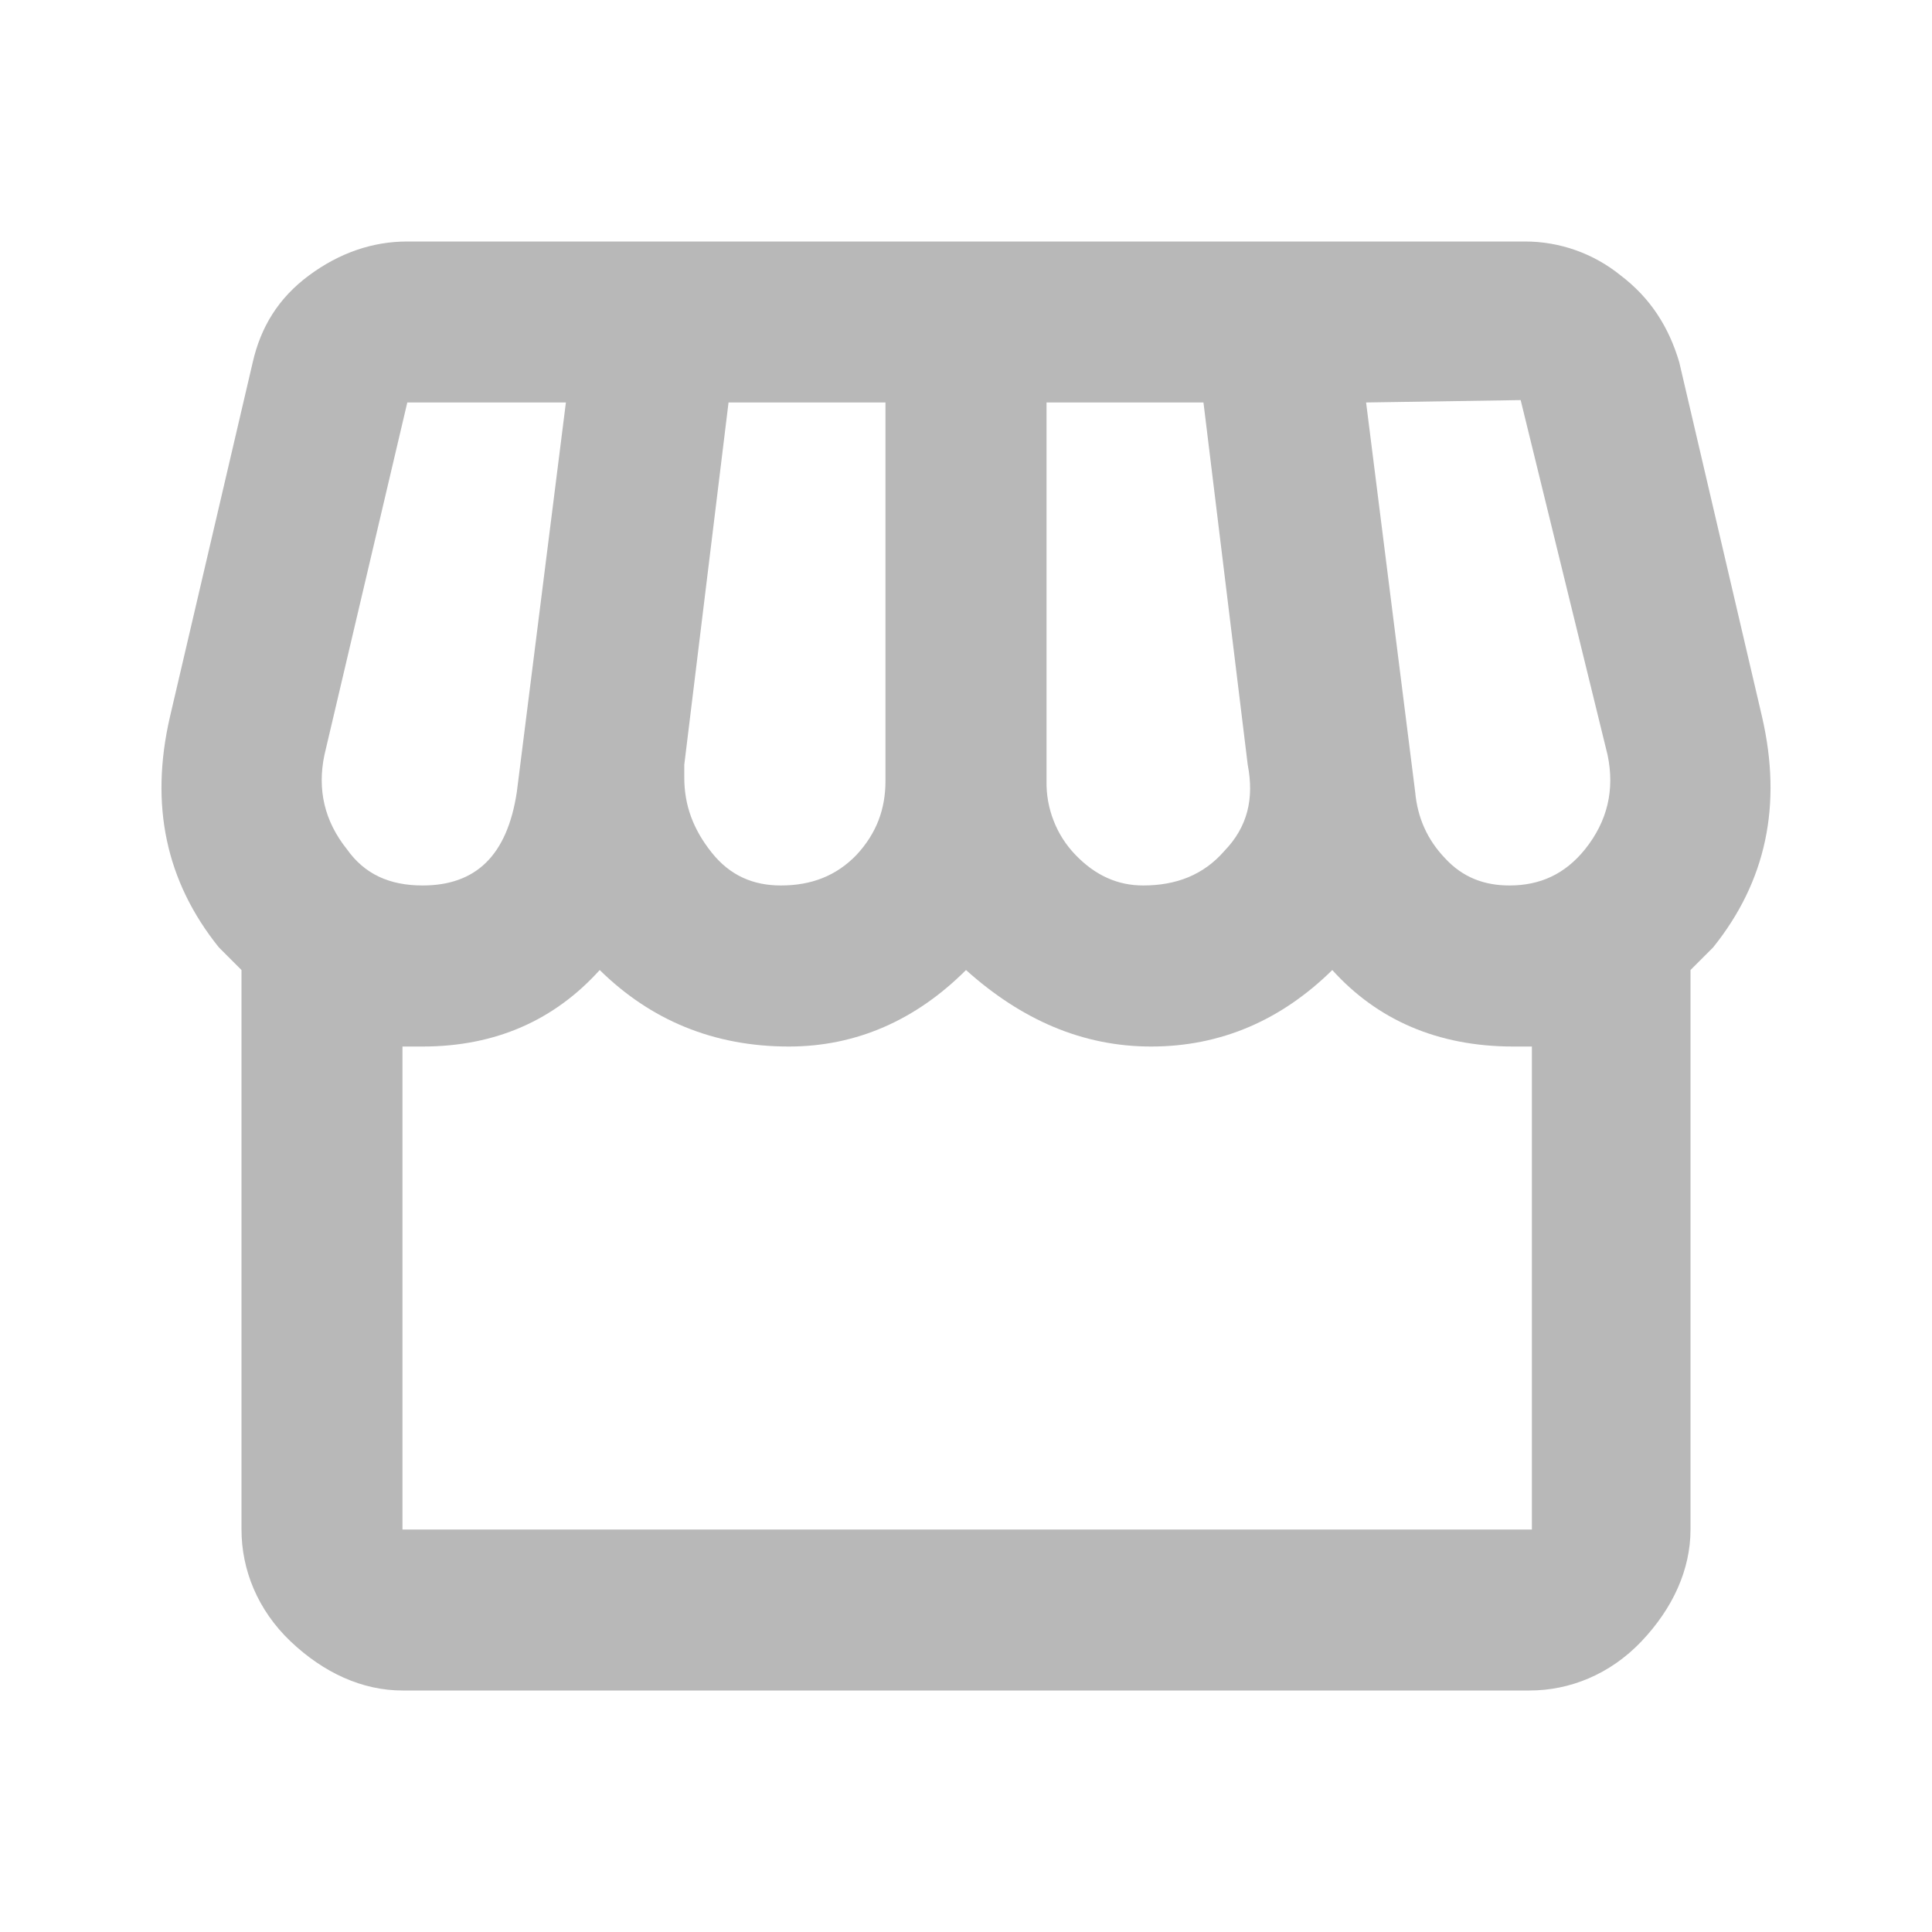 <svg width="22" height="22" viewBox="0 0 22 22" fill="none" xmlns="http://www.w3.org/2000/svg">
<path d="M4.638 2.75C4.244 2.75 3.868 2.878 3.52 3.135C3.172 3.392 2.97 3.722 2.878 4.125L1.934 8.168C1.705 9.167 1.888 10.037 2.493 10.789L2.75 11.046V17.417C2.75 17.875 2.933 18.333 3.309 18.691C3.685 19.048 4.125 19.25 4.583 19.25H17.417C17.875 19.25 18.333 19.067 18.691 18.691C19.048 18.315 19.25 17.875 19.25 17.417V11.046L19.507 10.789C20.112 10.037 20.295 9.167 20.066 8.168L19.122 4.125C19.003 3.722 18.792 3.392 18.453 3.135C18.144 2.885 17.759 2.749 17.362 2.75H4.638ZM17.316 4.556L18.306 8.598C18.388 8.992 18.306 9.35 18.049 9.671C17.82 9.955 17.536 10.083 17.188 10.083C16.903 10.083 16.656 9.992 16.454 9.772C16.253 9.561 16.142 9.313 16.115 9.02L15.556 4.583L17.316 4.556ZM4.638 4.583H6.444L5.885 9.02C5.775 9.744 5.417 10.083 4.812 10.083C4.437 10.083 4.152 9.955 3.951 9.671C3.694 9.35 3.612 8.992 3.694 8.598L4.638 4.583ZM8.296 4.583H10.083V8.892C10.083 9.213 9.982 9.488 9.753 9.735C9.524 9.973 9.24 10.083 8.892 10.083C8.58 10.083 8.314 9.973 8.103 9.707C7.892 9.442 7.792 9.167 7.792 8.855V8.708L8.296 4.583ZM11.917 4.583H13.704L14.208 8.708C14.282 9.093 14.208 9.414 13.943 9.689C13.704 9.964 13.393 10.083 13.017 10.083C12.732 10.083 12.476 9.973 12.247 9.735C12.139 9.623 12.054 9.491 11.998 9.346C11.941 9.201 11.914 9.047 11.917 8.892V4.583ZM6.829 11.046C7.407 11.614 8.122 11.917 8.983 11.917C9.753 11.917 10.432 11.614 11 11.046C11.633 11.614 12.329 11.917 13.108 11.917C13.906 11.917 14.593 11.614 15.171 11.046C15.684 11.614 16.372 11.917 17.233 11.917H17.444V17.417H4.583V11.917H4.812C5.647 11.917 6.316 11.614 6.829 11.046Z" fill="#B8B8B8"/>
</svg>

